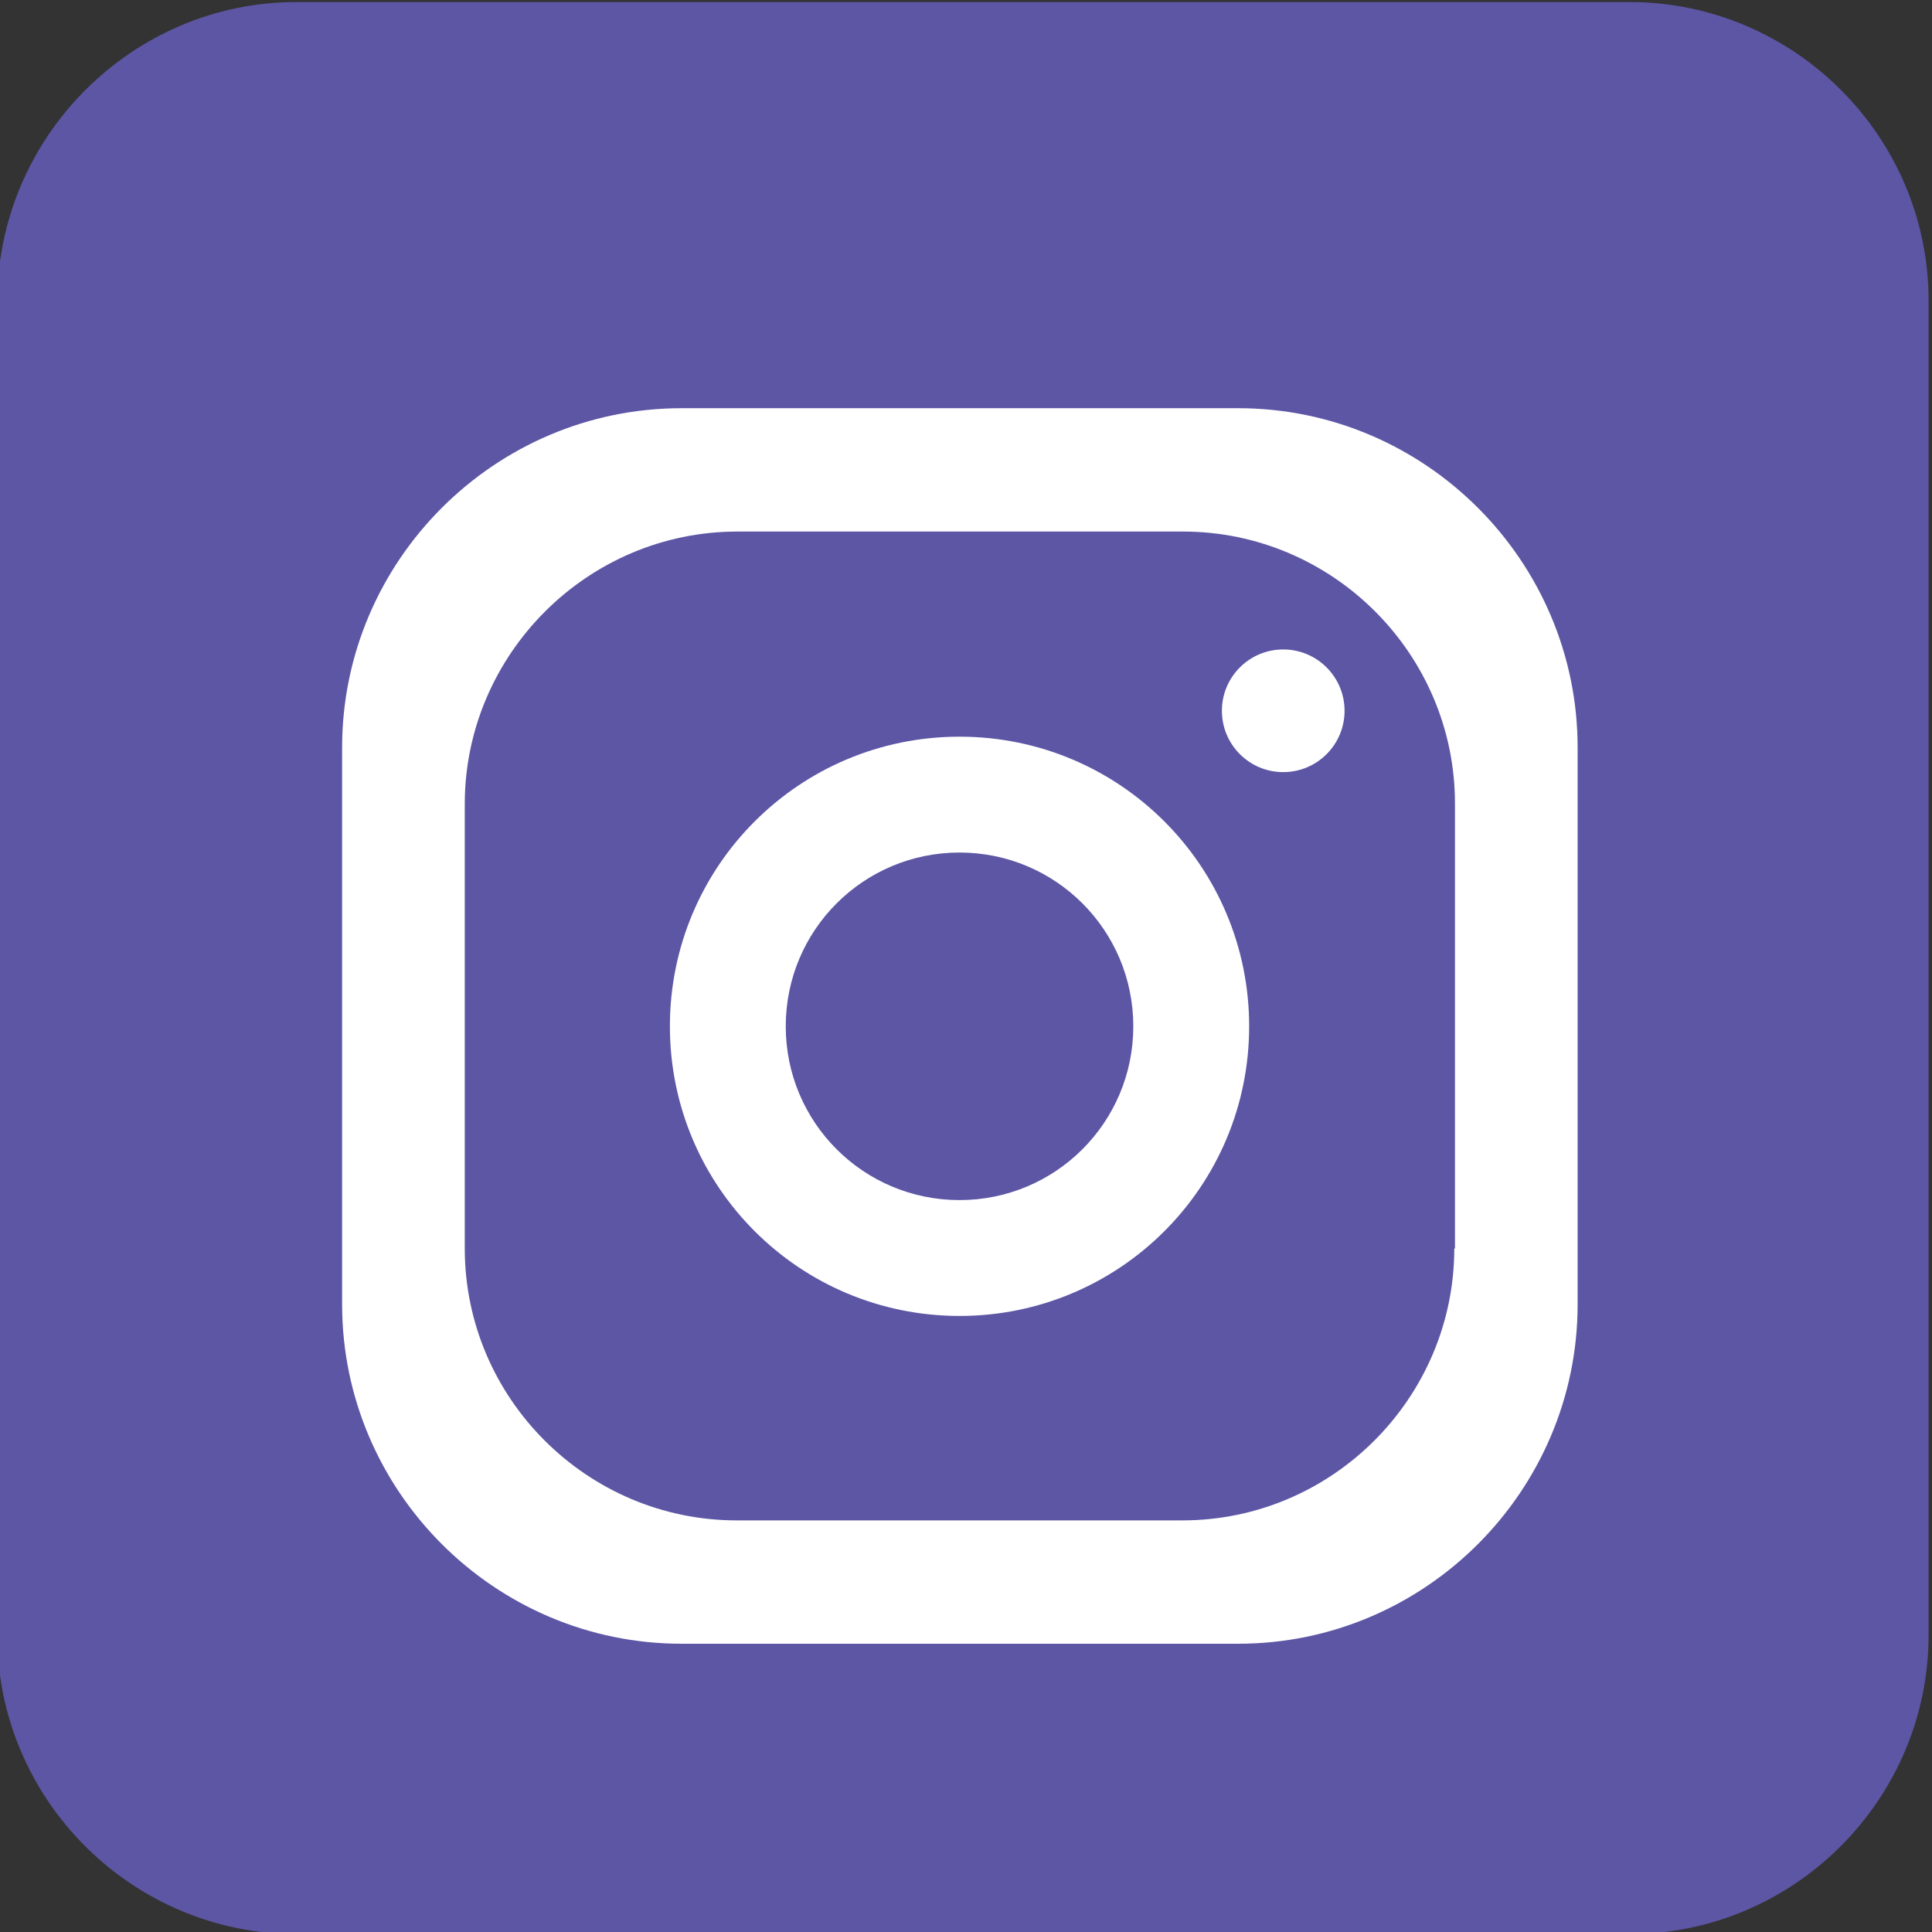 <?xml version="1.0" encoding="utf-8"?>
<!-- Generator: Adobe Illustrator 22.1.0, SVG Export Plug-In . SVG Version: 6.00 Build 0)  -->
<svg version="1.1" id="Layer_1" xmlns="http://www.w3.org/2000/svg" xmlns:xlink="http://www.w3.org/1999/xlink" x="0px" y="0px"
	 viewBox="0 0 283.5 283.5" style="enable-background:new 0 0 283.5 283.5;" xml:space="preserve">
<rect x="0" y="0" width="283.5" height="283.5" fill="#333333" stroke="none"/>
<style type="text/css">
	.st0{fill:#5C56A5;}
	.st1{fill:#FFFFFF;}
</style>
<g>
	<path class="st0" d="M239.1,0.3H43.5C19.4,0.3-0.4,20.1-0.4,44.3v195.6c0,24.2,19.8,43.9,43.9,43.9h70.5v0h45.2v0h79.9
		c24.2,0,43.9-19.8,43.9-43.9V44.3C283.1,20.1,263.3,0.3,239.1,0.3z"/>
	<g>
		<path class="st1" d="M181.7,59.9H100c-27.4,0-49.8,22.4-49.8,49.8v81.7c0,27.4,22.4,49.8,49.8,49.8h81.7
			c27.4,0,49.8-22.4,49.8-49.8v-81.7C231.5,82.3,209.1,59.9,181.7,59.9z M213.4,183.2c0,21.9-17.9,39.9-39.9,39.9h-65.4
			c-21.9,0-39.9-17.9-39.9-39.9v-65.4C68.3,96,86.2,78,108.2,78h65.4c21.9,0,39.9,17.9,39.9,39.9V183.2z"/>
		<circle class="st1" cx="188.3" cy="104.3" r="9"/>
		<path class="st1" d="M140.8,108.1c-23.5,0-42.5,19-42.5,42.5s19,42.5,42.5,42.5s42.5-19,42.5-42.5S164.3,108.1,140.8,108.1z
			 M140.8,176.1c-14.1,0-25.5-11.4-25.5-25.5s11.4-25.5,25.5-25.5s25.5,11.4,25.5,25.5S154.9,176.1,140.8,176.1z"/>
	</g>
</g>
</svg>
